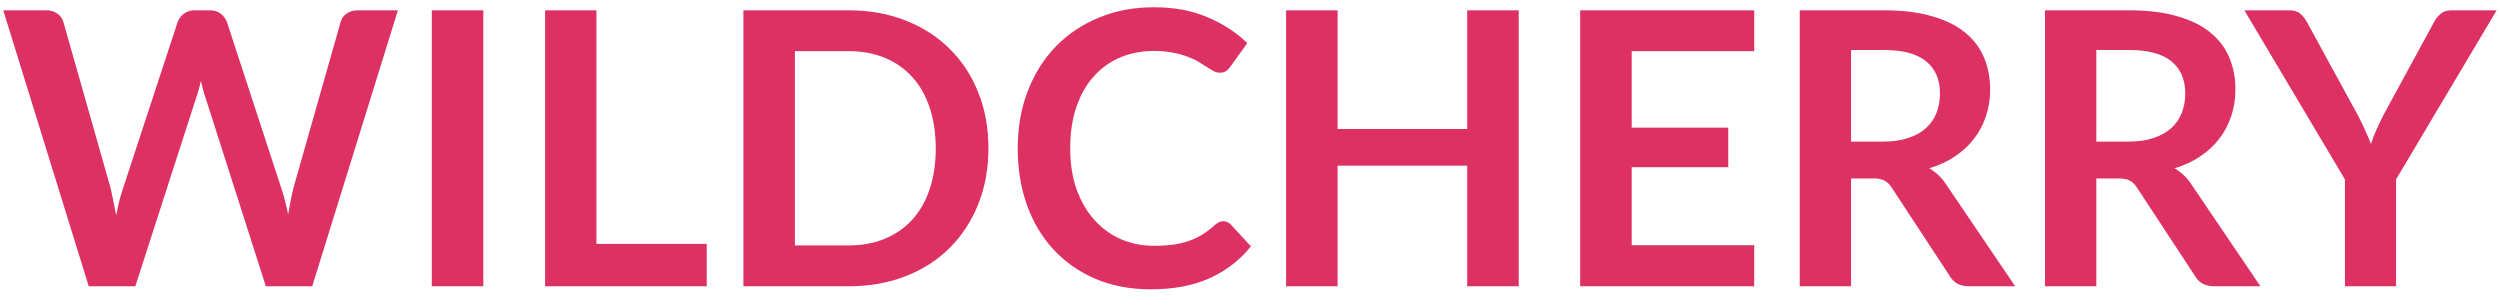 <svg  viewBox="0 0 131 16" fill="none" xmlns="http://www.w3.org/2000/svg">
<path d="M20.85 0.54L16.36 15H13.93L10.77 5.12C10.683 4.88 10.603 4.587 10.53 4.24C10.49 4.407 10.45 4.563 10.41 4.71C10.37 4.857 10.327 4.993 10.28 5.12L7.09 15H4.65L0.17 0.54H2.42C2.653 0.54 2.847 0.597 3 0.71C3.16 0.817 3.267 0.963 3.32 1.15L5.78 9.8C5.833 10.013 5.883 10.247 5.93 10.5C5.983 10.747 6.037 11.007 6.09 11.28C6.143 11 6.2 10.737 6.26 10.49C6.327 10.243 6.397 10.013 6.47 9.8L9.31 1.15C9.363 0.997 9.467 0.857 9.62 0.73C9.78 0.603 9.973 0.54 10.2 0.54H10.99C11.223 0.54 11.413 0.597 11.56 0.71C11.707 0.823 11.817 0.97 11.89 1.15L14.72 9.8C14.86 10.213 14.987 10.69 15.1 11.23C15.187 10.703 15.283 10.227 15.39 9.8L17.85 1.15C17.89 0.983 17.99 0.84 18.15 0.72C18.317 0.6 18.513 0.54 18.74 0.54H20.85ZM25.326 15H22.626V0.54H25.326V15ZM37.033 12.78V15H28.563V0.54H31.253V12.78H37.033ZM51.794 7.77C51.794 8.83 51.617 9.803 51.264 10.69C50.91 11.577 50.414 12.34 49.774 12.98C49.134 13.62 48.364 14.117 47.464 14.47C46.564 14.823 45.564 15 44.464 15H38.954V0.54H44.464C45.564 0.54 46.564 0.72 47.464 1.08C48.364 1.433 49.134 1.93 49.774 2.57C50.414 3.203 50.91 3.963 51.264 4.85C51.617 5.737 51.794 6.71 51.794 7.77ZM49.034 7.77C49.034 6.977 48.927 6.267 48.714 5.64C48.507 5.007 48.204 4.473 47.804 4.04C47.41 3.6 46.93 3.263 46.364 3.03C45.804 2.797 45.17 2.68 44.464 2.68H41.654V12.86H44.464C45.17 12.86 45.804 12.743 46.364 12.51C46.93 12.277 47.41 11.943 47.804 11.51C48.204 11.07 48.507 10.537 48.714 9.91C48.927 9.277 49.034 8.563 49.034 7.77ZM64.099 11.59C64.245 11.59 64.375 11.647 64.489 11.76L65.549 12.91C64.962 13.637 64.239 14.193 63.379 14.58C62.525 14.967 61.499 15.16 60.299 15.16C59.225 15.16 58.259 14.977 57.399 14.61C56.545 14.243 55.815 13.733 55.209 13.08C54.602 12.427 54.135 11.647 53.809 10.74C53.489 9.833 53.329 8.843 53.329 7.77C53.329 6.683 53.502 5.69 53.849 4.79C54.195 3.883 54.682 3.103 55.309 2.45C55.942 1.797 56.695 1.29 57.569 0.93C58.442 0.563 59.409 0.38 60.469 0.38C61.522 0.38 62.455 0.553 63.269 0.9C64.089 1.247 64.785 1.7 65.359 2.26L64.459 3.51C64.405 3.59 64.335 3.66 64.249 3.72C64.169 3.78 64.055 3.81 63.909 3.81C63.809 3.81 63.705 3.783 63.599 3.73C63.492 3.67 63.375 3.6 63.249 3.52C63.122 3.433 62.975 3.34 62.809 3.24C62.642 3.14 62.449 3.05 62.229 2.97C62.009 2.883 61.752 2.813 61.459 2.76C61.172 2.7 60.839 2.67 60.459 2.67C59.812 2.67 59.219 2.787 58.679 3.02C58.145 3.247 57.685 3.58 57.299 4.02C56.912 4.453 56.612 4.987 56.399 5.62C56.185 6.247 56.079 6.963 56.079 7.77C56.079 8.583 56.192 9.307 56.419 9.94C56.652 10.573 56.965 11.107 57.359 11.54C57.752 11.973 58.215 12.307 58.749 12.54C59.282 12.767 59.855 12.88 60.469 12.88C60.835 12.88 61.165 12.86 61.459 12.82C61.759 12.78 62.032 12.717 62.279 12.63C62.532 12.543 62.769 12.433 62.989 12.3C63.215 12.16 63.439 11.99 63.659 11.79C63.725 11.73 63.795 11.683 63.869 11.65C63.942 11.61 64.019 11.59 64.099 11.59ZM79.581 0.54V15H76.881V8.68H70.091V15H67.391V0.54H70.091V6.76H76.881V0.54H79.581ZM85.501 2.68V6.69H90.561V8.76H85.501V12.85H91.921V15H82.801V0.54H91.921V2.68H85.501ZM98.675 7.42C99.182 7.42 99.622 7.357 99.995 7.23C100.375 7.103 100.685 6.93 100.925 6.71C101.172 6.483 101.355 6.217 101.475 5.91C101.595 5.603 101.655 5.267 101.655 4.9C101.655 4.167 101.412 3.603 100.925 3.21C100.445 2.817 99.709 2.62 98.715 2.62H96.995V7.42H98.675ZM105.595 15H103.165C102.705 15 102.372 14.82 102.165 14.46L99.125 9.83C99.012 9.657 98.885 9.533 98.745 9.46C98.612 9.387 98.412 9.35 98.145 9.35H96.995V15H94.305V0.54H98.715C99.695 0.54 100.535 0.643 101.235 0.85C101.942 1.05 102.519 1.333 102.965 1.7C103.419 2.067 103.752 2.507 103.965 3.02C104.179 3.527 104.285 4.087 104.285 4.7C104.285 5.187 104.212 5.647 104.065 6.08C103.925 6.513 103.719 6.907 103.445 7.26C103.179 7.613 102.845 7.923 102.445 8.19C102.052 8.457 101.602 8.667 101.095 8.82C101.269 8.92 101.429 9.04 101.575 9.18C101.722 9.313 101.855 9.473 101.975 9.66L105.595 15ZM111.527 7.42C112.034 7.42 112.474 7.357 112.847 7.23C113.227 7.103 113.537 6.93 113.777 6.71C114.024 6.483 114.207 6.217 114.327 5.91C114.447 5.603 114.507 5.267 114.507 4.9C114.507 4.167 114.264 3.603 113.777 3.21C113.297 2.817 112.56 2.62 111.567 2.62H109.847V7.42H111.527ZM118.447 15H116.017C115.557 15 115.224 14.82 115.017 14.46L111.977 9.83C111.864 9.657 111.737 9.533 111.597 9.46C111.464 9.387 111.264 9.35 110.997 9.35H109.847V15H107.157V0.54H111.567C112.547 0.54 113.387 0.643 114.087 0.85C114.794 1.05 115.37 1.333 115.817 1.7C116.27 2.067 116.604 2.507 116.817 3.02C117.03 3.527 117.137 4.087 117.137 4.7C117.137 5.187 117.064 5.647 116.917 6.08C116.777 6.513 116.57 6.907 116.297 7.26C116.03 7.613 115.697 7.923 115.297 8.19C114.904 8.457 114.454 8.667 113.947 8.82C114.12 8.92 114.28 9.04 114.427 9.18C114.574 9.313 114.707 9.473 114.827 9.66L118.447 15ZM125.554 9.4V15H122.874V9.4L117.604 0.54H119.974C120.208 0.54 120.391 0.597 120.524 0.71C120.664 0.823 120.781 0.967 120.874 1.14L123.514 5.97C123.668 6.257 123.801 6.527 123.914 6.78C124.034 7.033 124.141 7.287 124.234 7.54C124.321 7.287 124.421 7.033 124.534 6.78C124.648 6.527 124.778 6.257 124.924 5.97L127.554 1.14C127.628 0.993 127.738 0.857 127.884 0.73C128.031 0.603 128.218 0.54 128.444 0.54H130.824L125.554 9.4Z" fill="#DE3163"/>
</svg>
